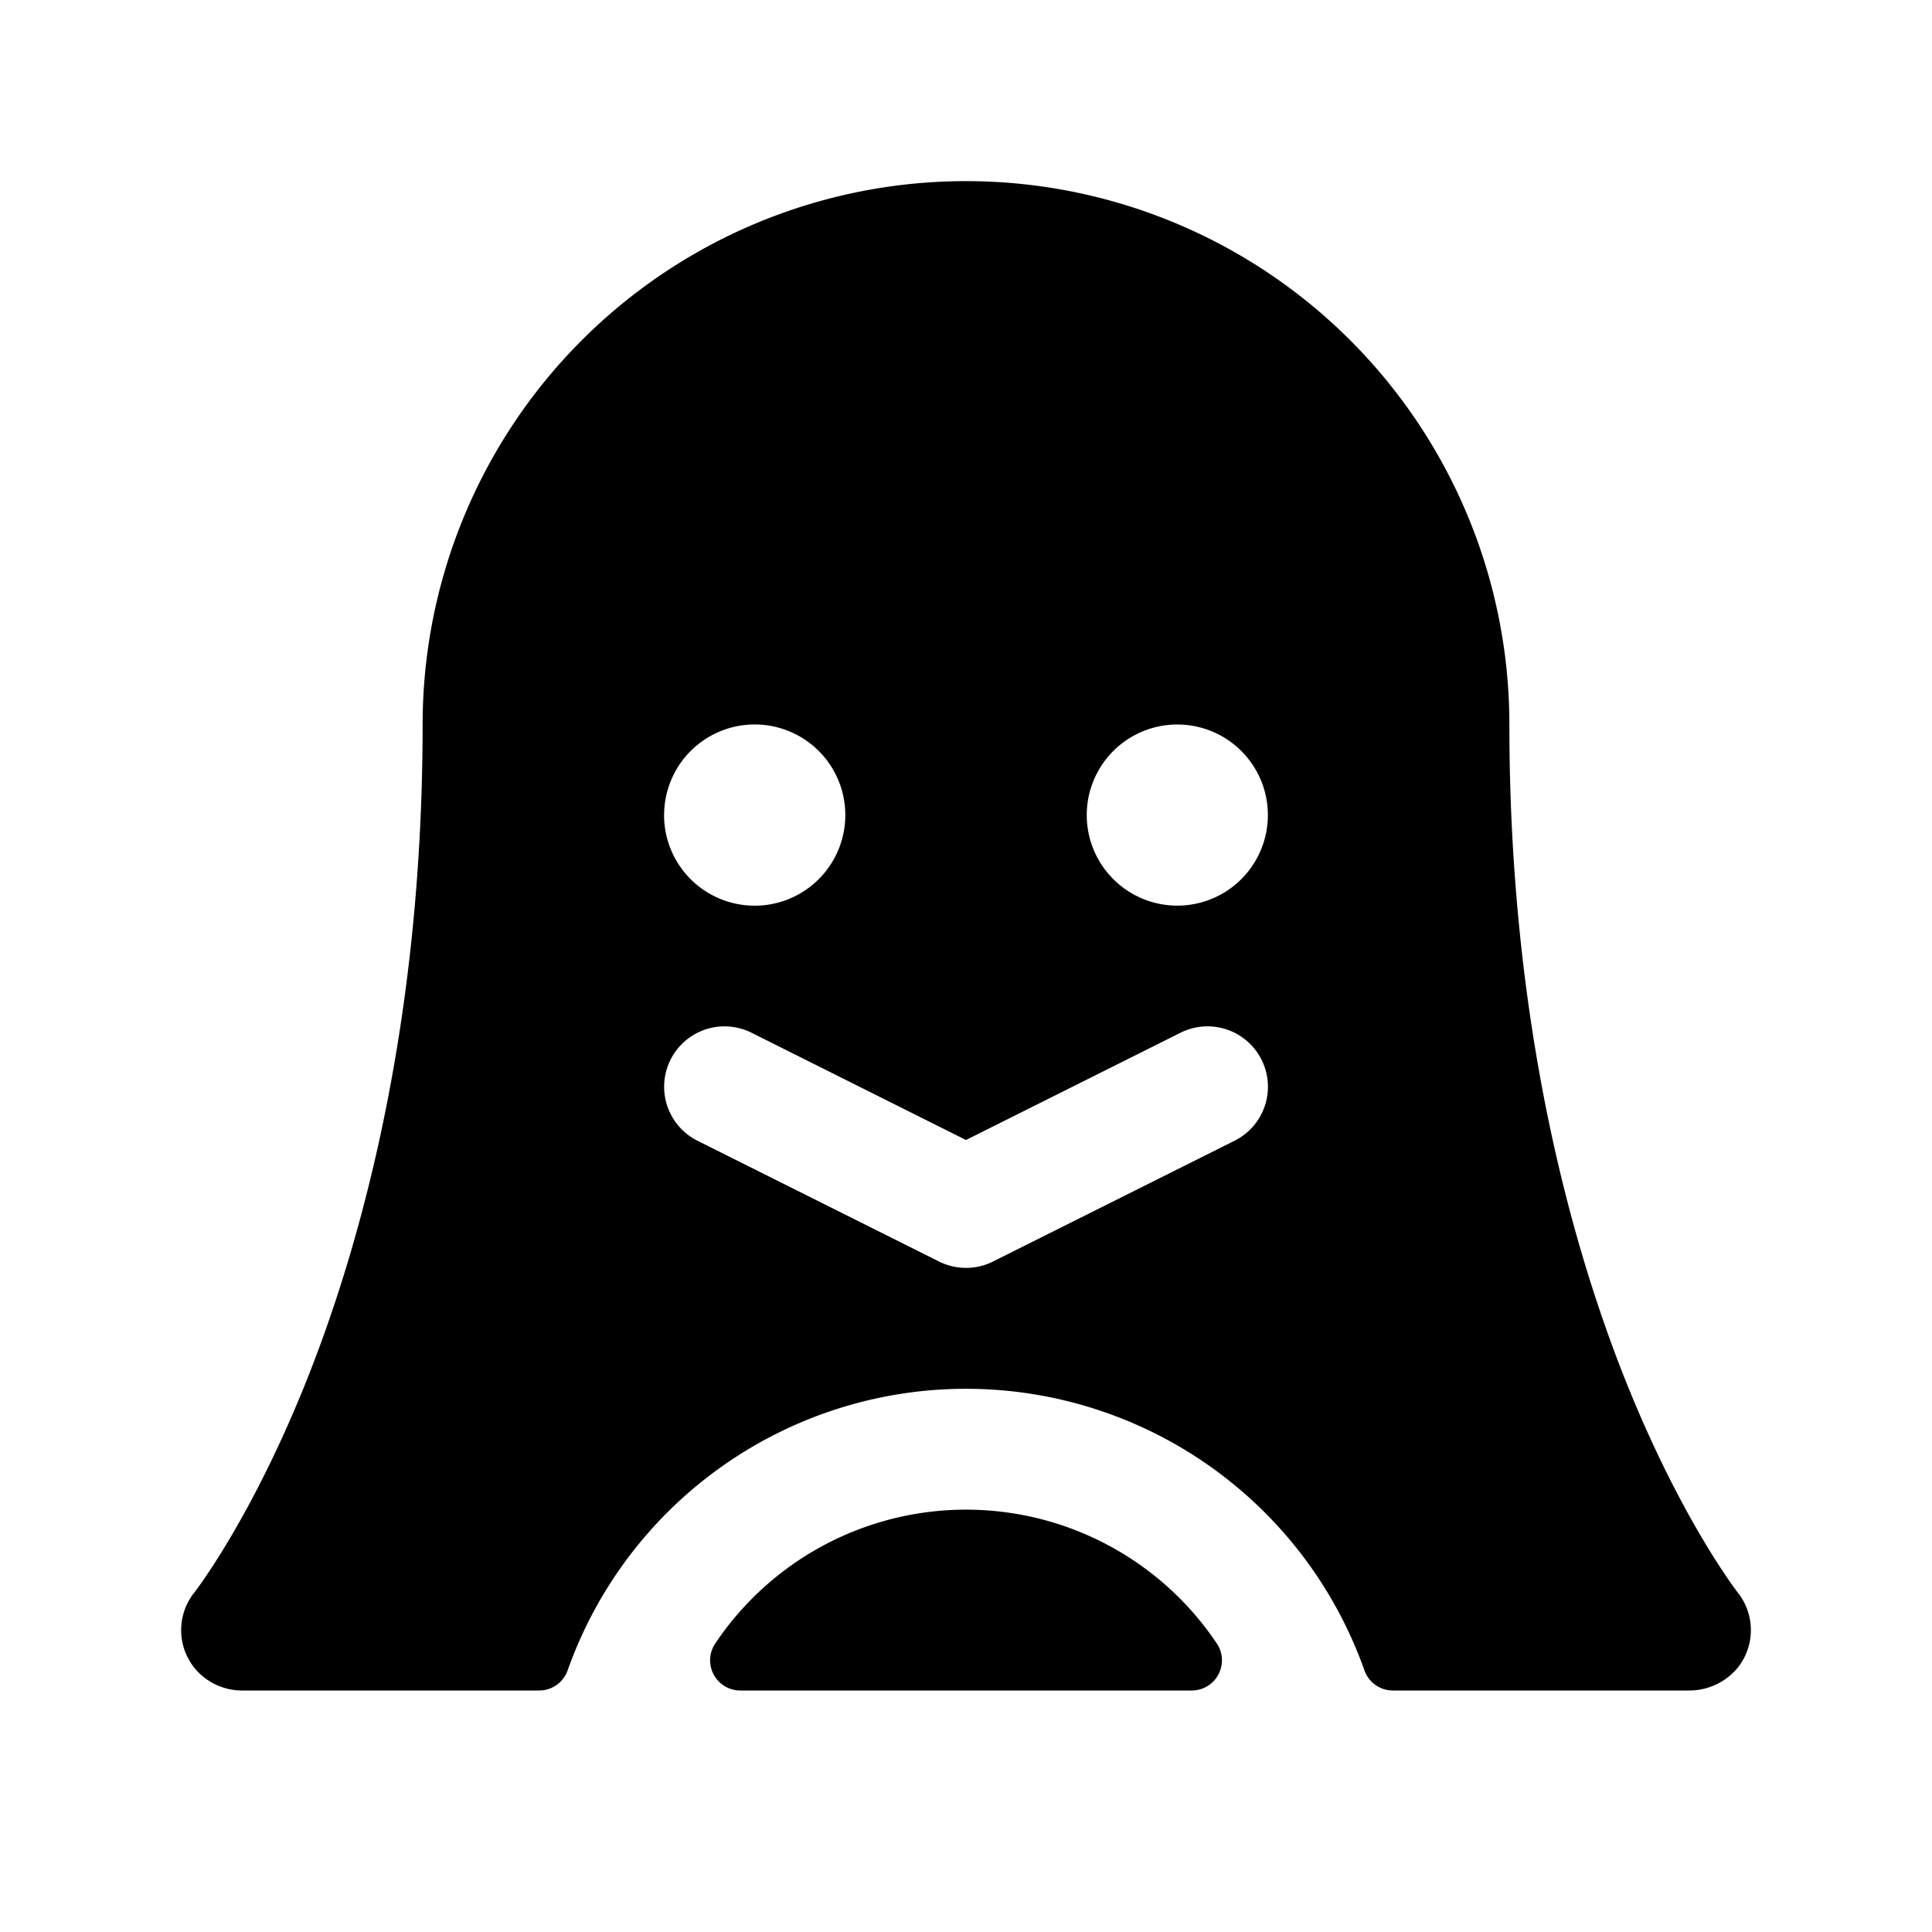 <svg xmlns="http://www.w3.org/2000/svg" fill="none" viewBox="0 0 32 32">
  <path fill="#000" d="M20.152 27.218a.5.5 0 0 1-.413.782h-7.477a.5.5 0 0 1-.413-.782 5 5 0 0 1 8.303 0m8.617.42a1.04 1.04 0 0 1-.804.362H23.07a.5.5 0 0 1-.47-.331 7 7 0 0 0-13.199 0 .5.5 0 0 1-.47.331H4.03a1.02 1.02 0 0 1-.803-.366 1 1 0 0 1-.007-1.259c.007-.009.955-1.223 1.89-3.59C5.972 20.6 7 16.955 7 12a9 9 0 1 1 18 0c0 4.955 1.03 8.6 1.892 10.785.935 2.367 1.883 3.581 1.891 3.593a1 1 0 0 1-.013 1.26zM10.999 13.5a1.5 1.5 0 1 0 3.002 0 1.5 1.5 0 0 0-3.001 0zm9.896 4.052a1 1 0 0 0-1.341-.447L16 18.882l-3.553-1.777a1 1 0 1 0-.893 1.79l4 2a1 1 0 0 0 .893 0l4-2a1 1 0 0 0 .448-1.343M21 13.5a1.5 1.5 0 1 0-3 0 1.5 1.5 0 0 0 3 0"/>
</svg>
